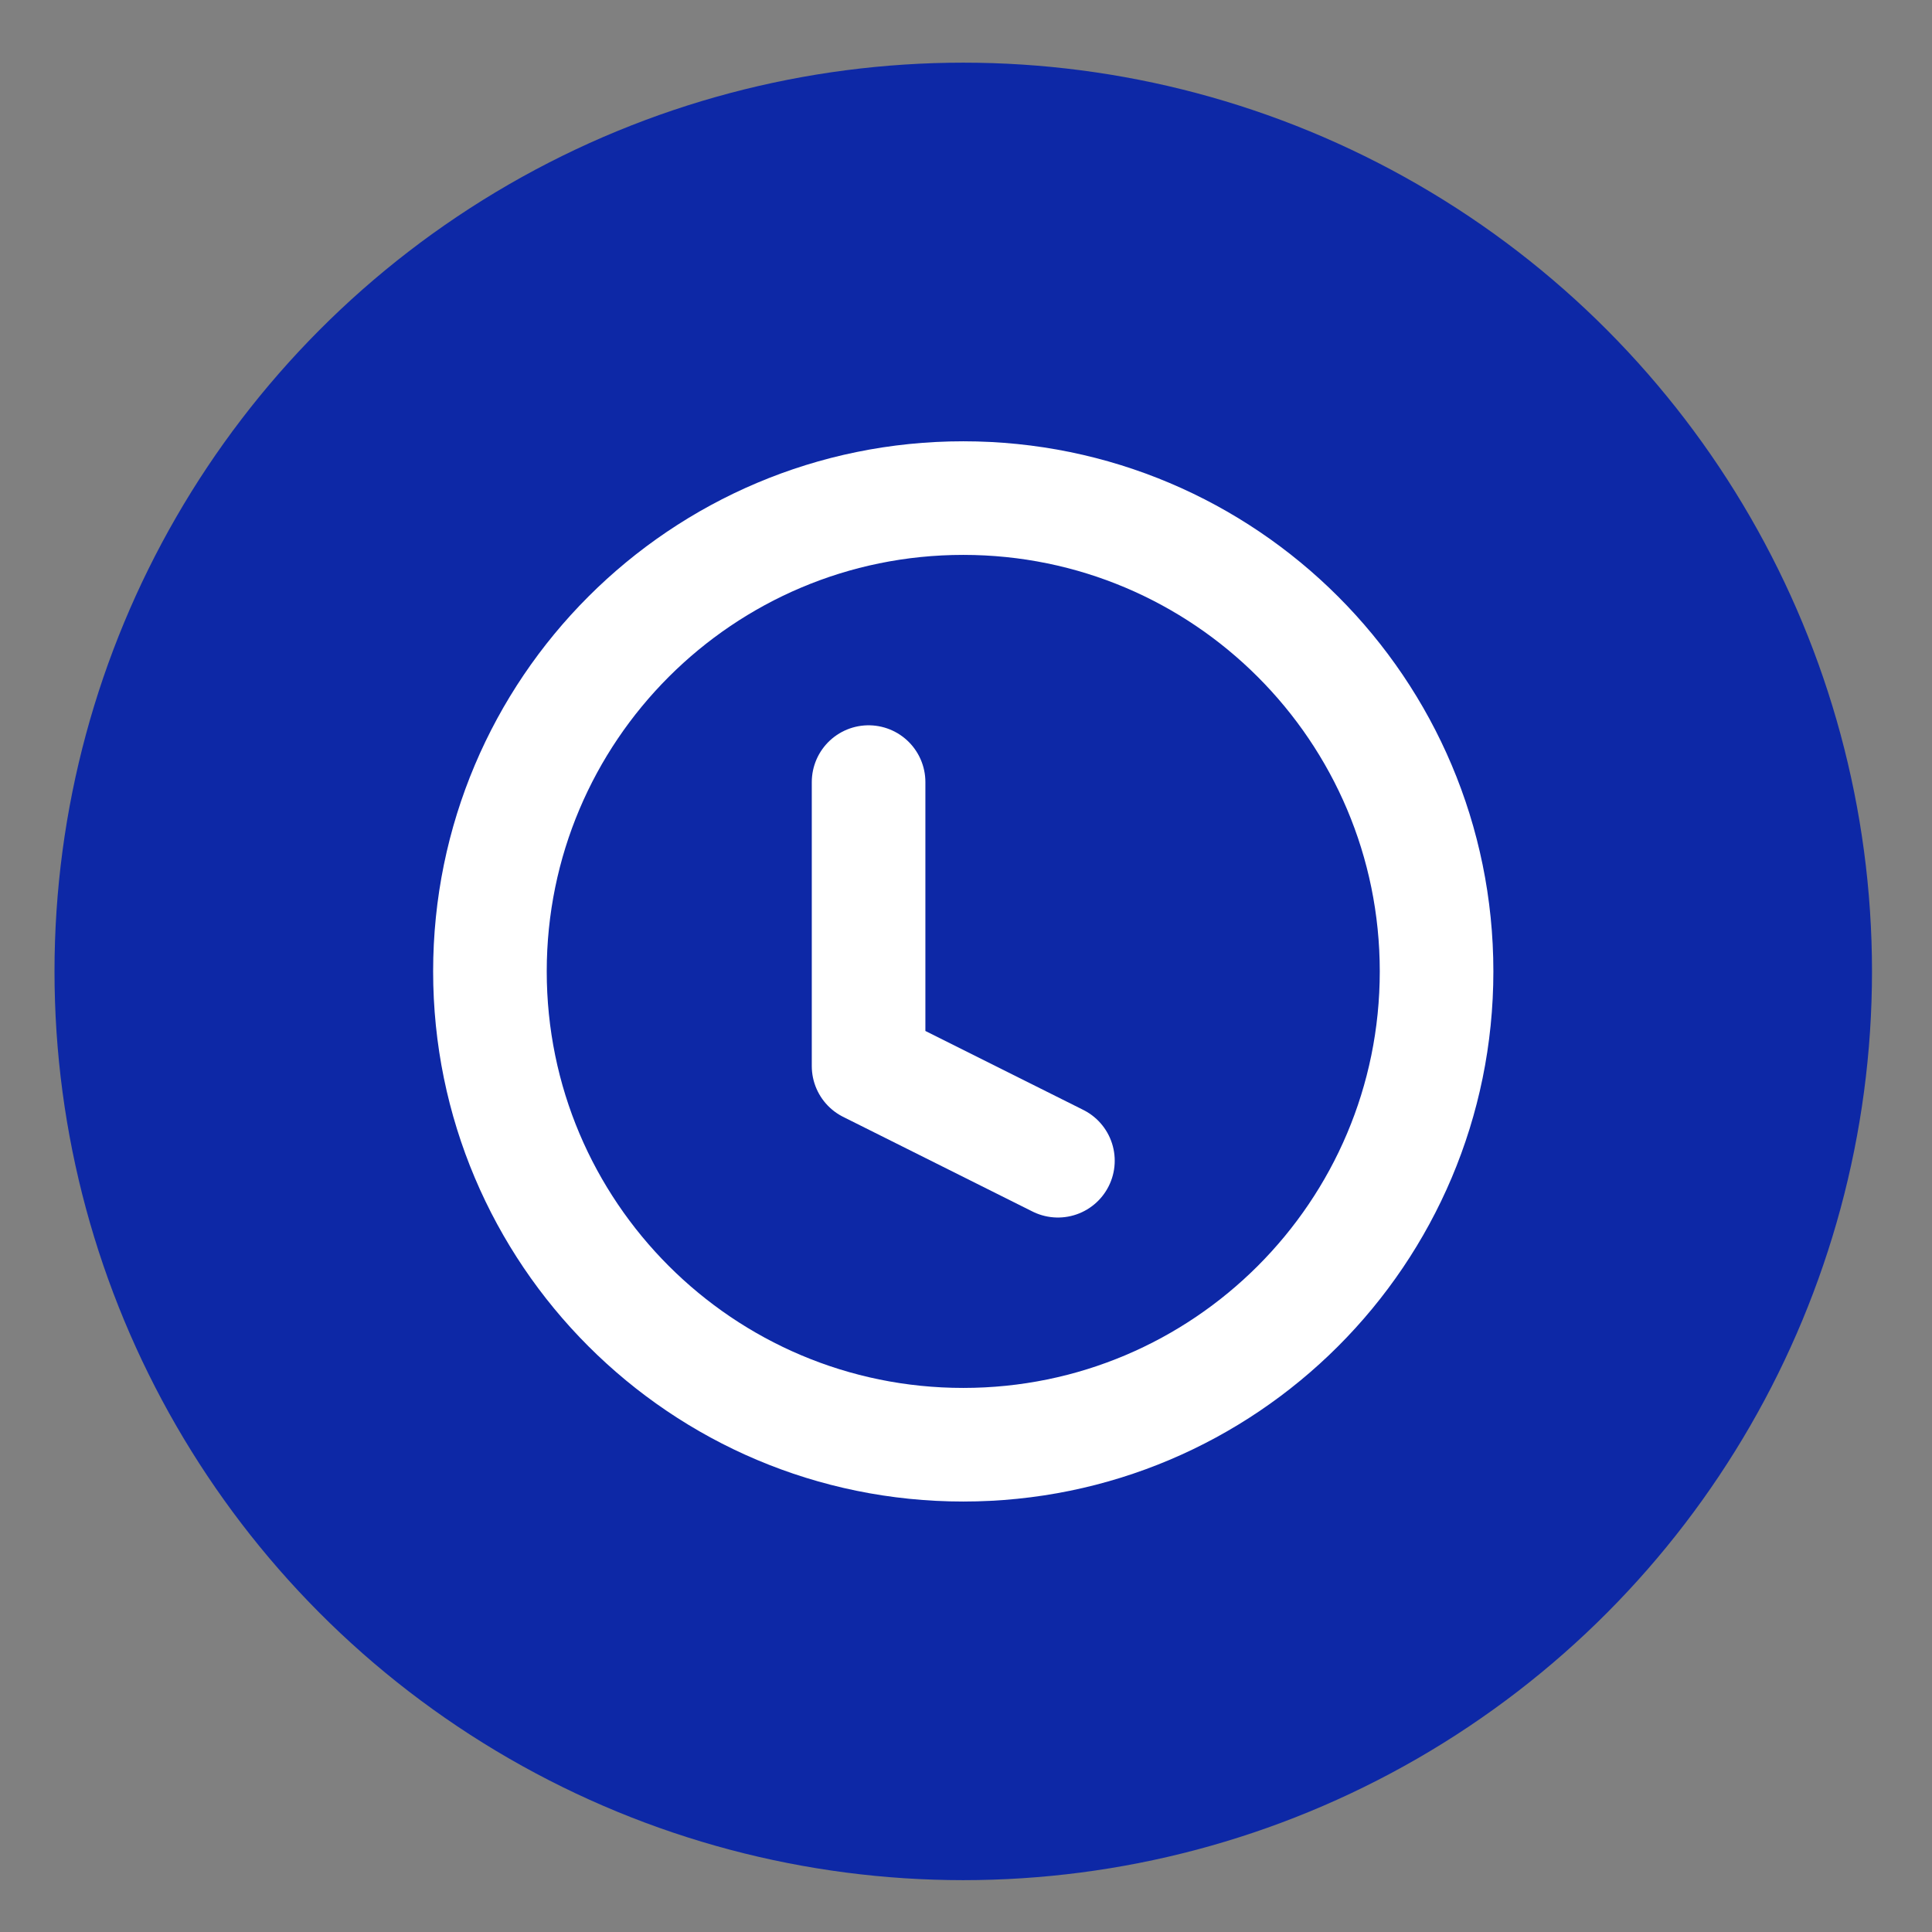 <?xml version="1.0" encoding="UTF-8"?>
<!DOCTYPE svg PUBLIC "-//W3C//DTD SVG 1.1//EN" "http://www.w3.org/Graphics/SVG/1.1/DTD/svg11.dtd">
<!-- Creator: CorelDRAW 2021 (64-Bit) -->
<svg xmlns="http://www.w3.org/2000/svg" xml:space="preserve" width="9mm" height="9mm" version="1.1" style="shape-rendering:geometricPrecision; text-rendering:geometricPrecision; image-rendering:optimizeQuality; fill-rule:evenodd; clip-rule:evenodd"
viewBox="0 0 900 900"
 xmlns:xlink="http://www.w3.org/1999/xlink"
 xmlns:xodm="http://www.corel.com/coreldraw/odm/2003">
 <rect x="0" y="0" width="900" height="900" fill="#808080" stroke="none"/>
 <defs>
  <style type="text/css">
   <![CDATA[
    .str0 {stroke:white;stroke-width:52.92;stroke-linecap:round;stroke-linejoin:round;stroke-miterlimit:22.926}
    .fil1 {fill:none}
    .fil0 {fill:#0D28A6;fill-rule:nonzero}
   ]]>
  </style>
 </defs>
 <g id="Layer_x0020_1">
  <g id="_1602008111168">
   <circle class="fil0" cx="448.72" cy="452.52" r="423.33"/>
   <g>
    <path class="fil1 str0" d="M448.72 673.01c121.77,0 220.49,-98.72 220.49,-220.49 0,-121.77 -98.72,-220.49 -220.49,-220.49 -121.77,0 -220.49,98.72 -220.49,220.49 0,121.77 98.72,220.49 220.49,220.49z"/>
    <polyline class="fil1 str0" points="404.62,364.33 404.62,496.62 492.82,540.71 "/>
   </g>
  </g>
 </g>
</svg>
